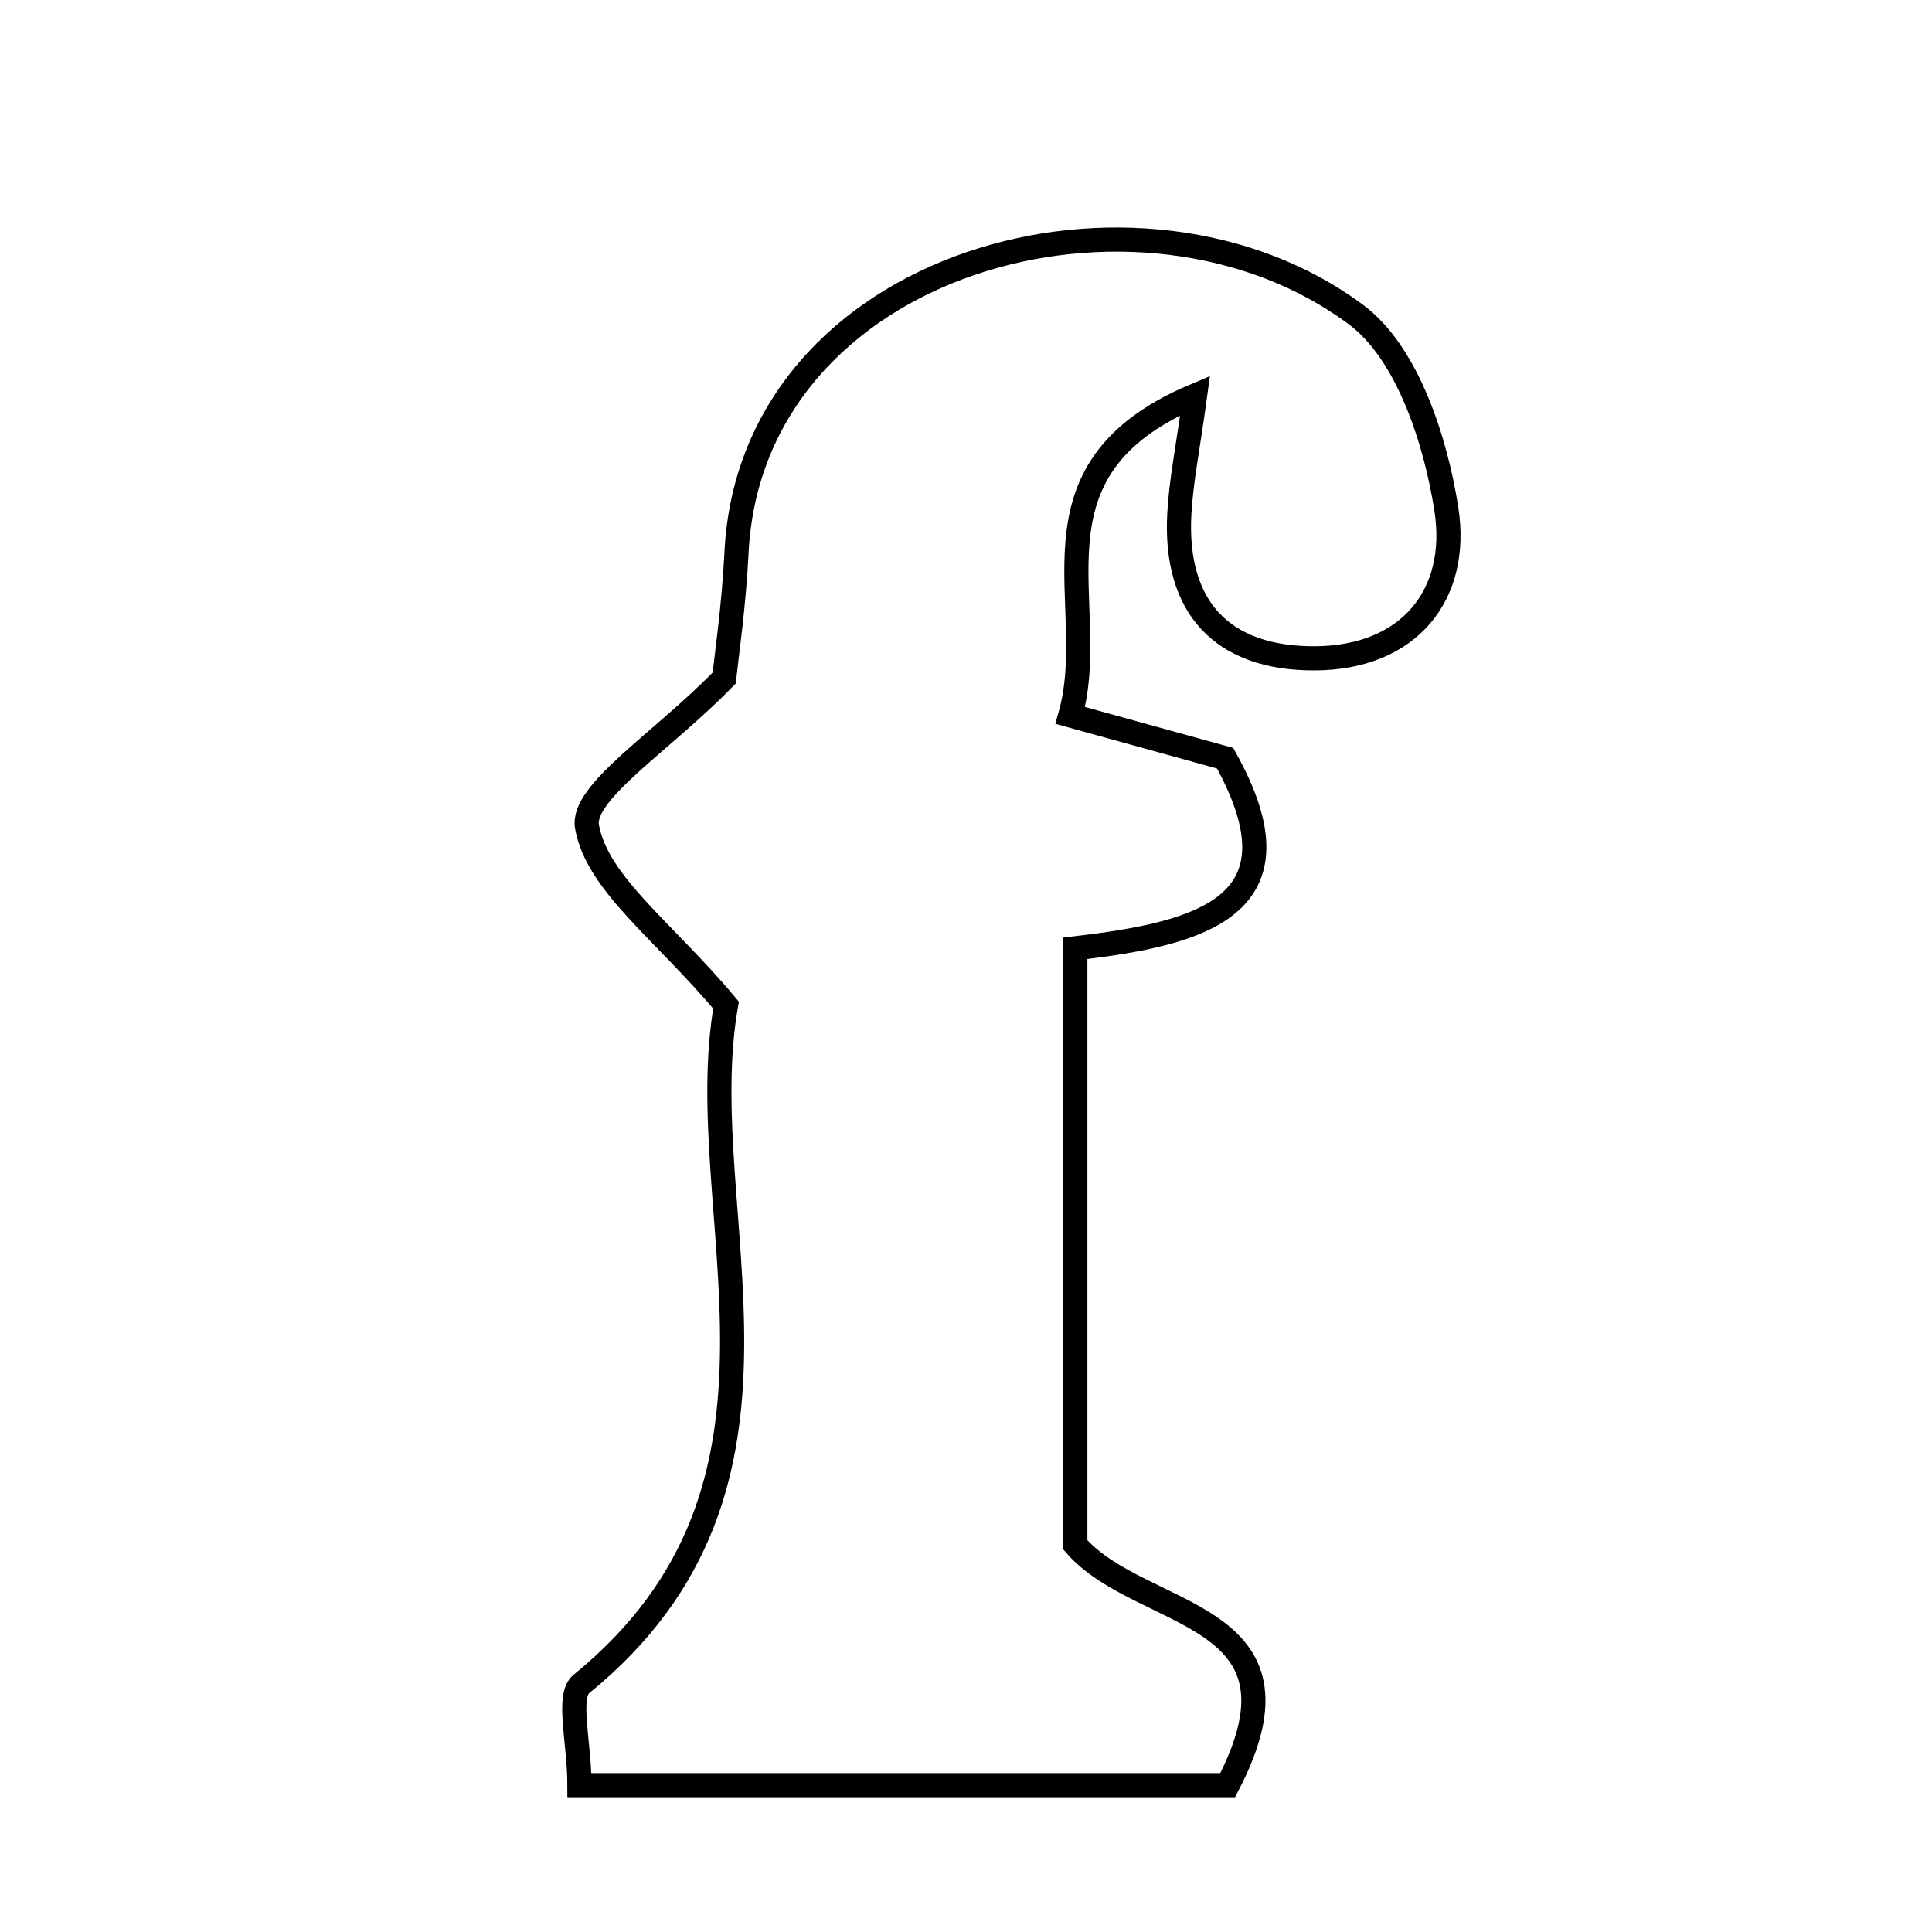 <svg xmlns="http://www.w3.org/2000/svg" viewBox="0.0 0.0 24.0 24.0" height="200px" width="200px"><path fill="none" stroke="black" stroke-width=".3" stroke-opacity="1.0"  filling="0" d="M16.847 3.91 C17.483 4.384 17.835 5.471 17.968 6.329 C18.131 7.388 17.504 8.175 16.328 8.178 C15.19 8.181 14.586 7.552 14.65 6.382 C14.672 5.972 14.757 5.566 14.846 4.913 C12.625 5.848 13.689 7.499 13.295 8.887 C13.972 9.074 14.566 9.239 15.219 9.419 C16.242 11.254 14.934 11.597 13.358 11.78 C13.358 13.128 13.358 14.346 13.358 15.565 C13.358 16.792 13.358 18.02 13.358 19.191 C14.176 20.135 16.39 19.985 15.251 22.176 C12.75 22.176 10.139 22.176 7.198 22.176 C7.198 21.639 7.039 21.069 7.222 20.919 C10.272 18.436 8.566 15.076 9.019 12.486 C8.248 11.564 7.42 10.981 7.292 10.271 C7.215 9.842 8.224 9.218 8.996 8.423 C9.021 8.183 9.117 7.527 9.149 6.868 C9.328 3.224 14.167 1.911 16.847 3.91"></path></svg>